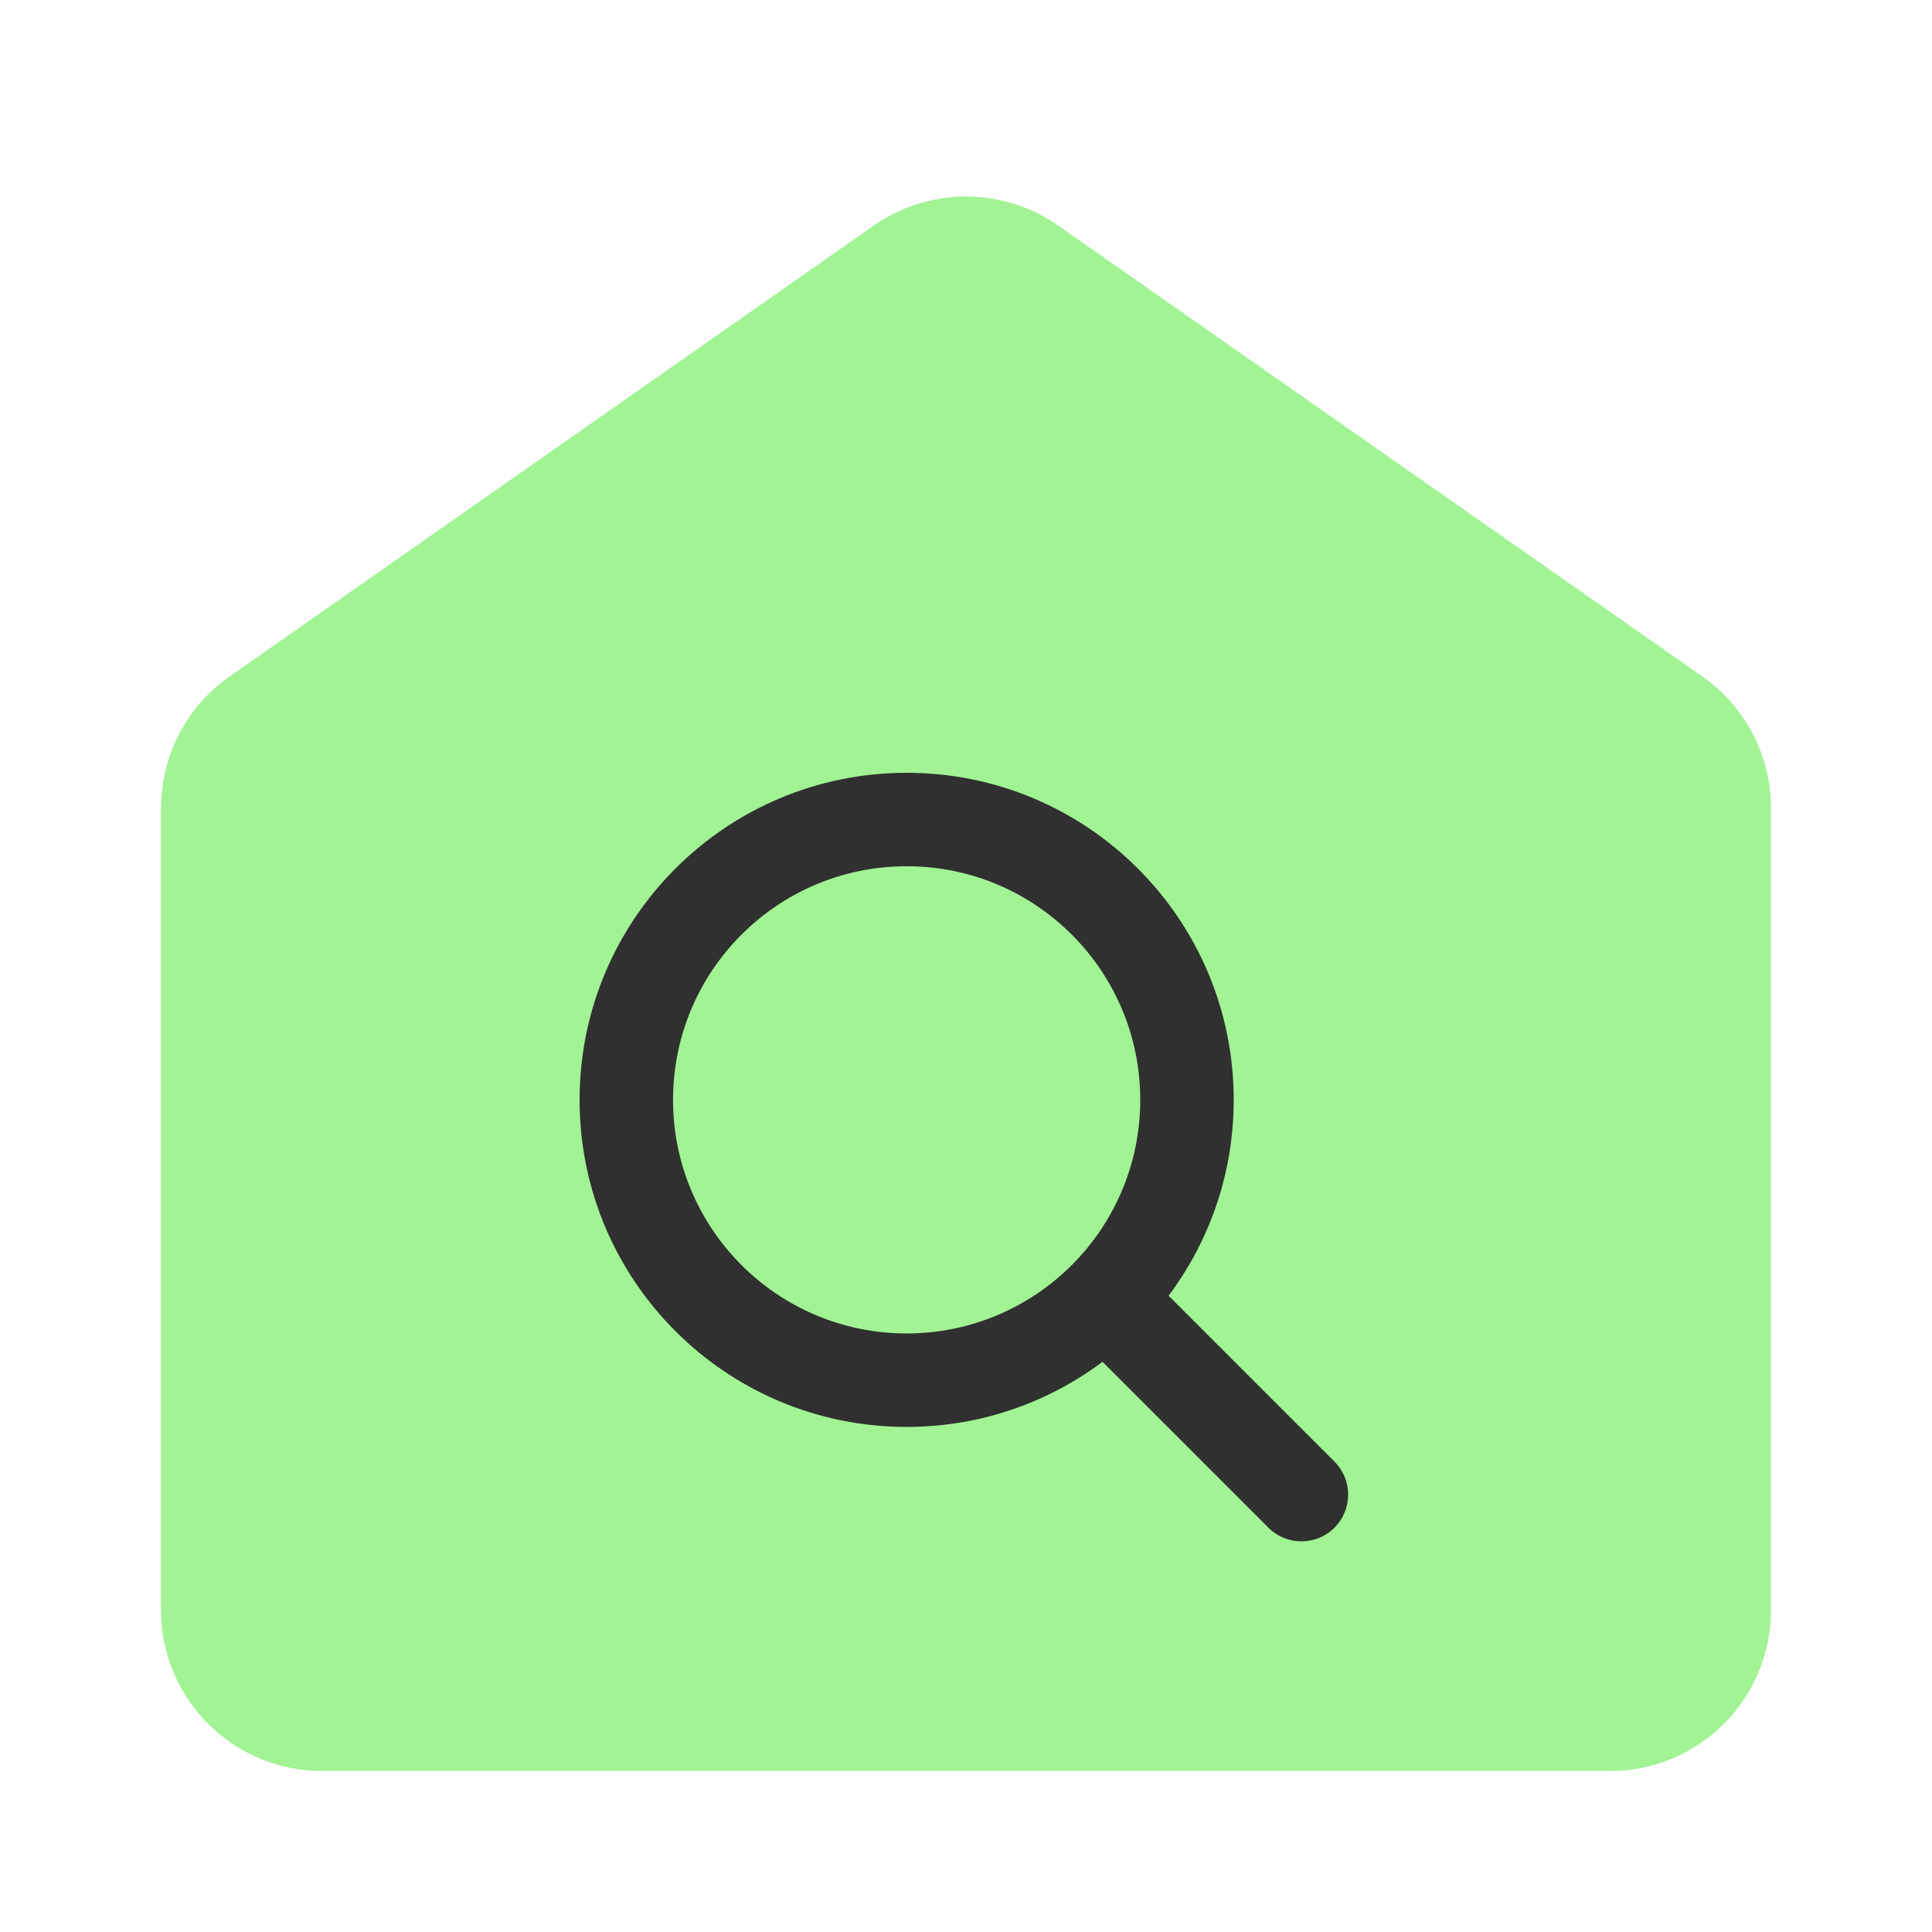 <svg width="140" height="140" viewBox="0 0 140 140" fill="none" xmlns="http://www.w3.org/2000/svg">
<path d="M16.642 49.017L63.309 16.35C67.326 13.538 72.673 13.538 76.69 16.35L123.356 49.017C126.475 51.2 128.333 54.768 128.333 58.575V116.667C128.333 123.11 123.109 128.334 116.666 128.334H23.333C16.889 128.334 11.666 123.11 11.666 116.667V58.575C11.666 54.767 13.524 51.2 16.642 49.017Z" fill="#A1F394"/>
<path fill-rule="evenodd" clip-rule="evenodd" d="M89.399 79.699C89.399 85.023 87.643 89.936 84.68 93.893C84.688 93.9 84.695 93.908 84.703 93.915C84.713 93.924 84.722 93.934 84.731 93.943L96.701 105.913C98.023 107.235 98.023 109.379 96.701 110.701C95.379 112.023 93.235 112.023 91.913 110.701L79.943 98.731C79.926 98.714 79.909 98.697 79.893 98.68C75.937 101.643 71.023 103.399 65.699 103.399C52.611 103.399 42 92.788 42 79.699C42 66.611 52.611 56 65.699 56C78.788 56 89.399 66.611 89.399 79.699ZM65.699 96.627C75.048 96.627 82.627 89.048 82.627 79.699C82.627 70.35 75.048 62.771 65.699 62.771C56.35 62.771 48.771 70.35 48.771 79.699C48.771 89.048 56.35 96.627 65.699 96.627Z" fill="#303030"/>
</svg>
